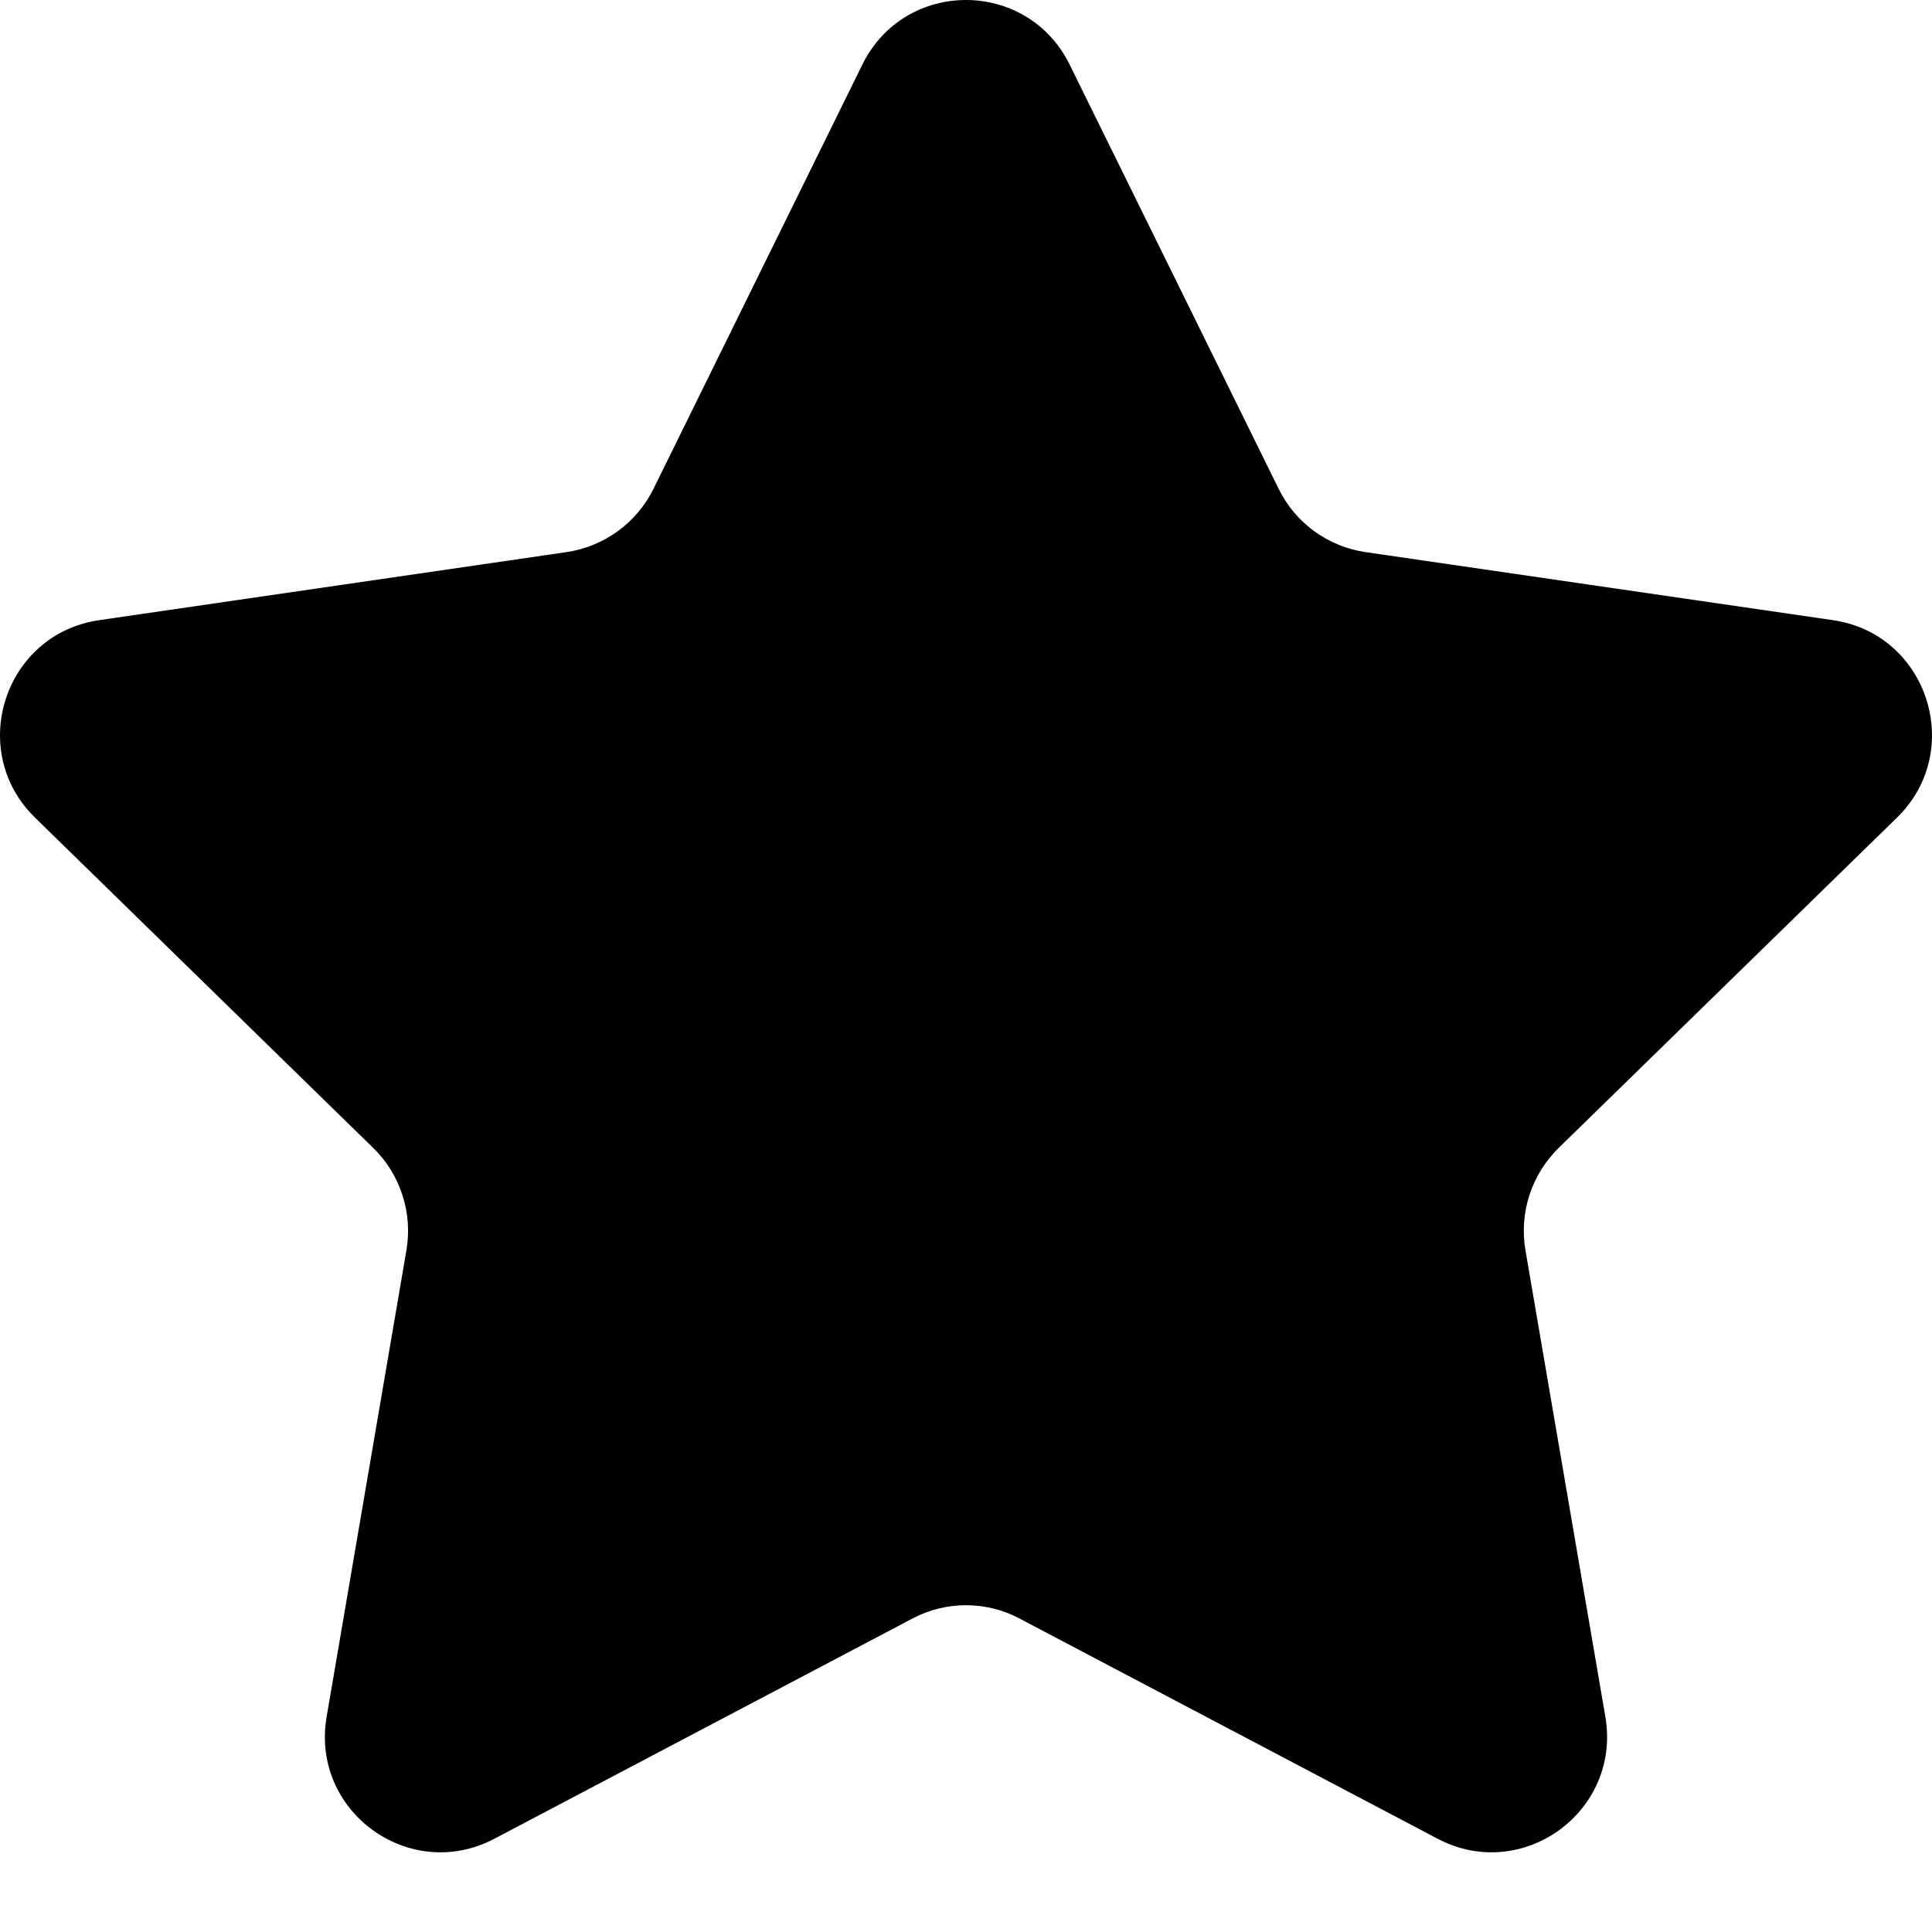 <svg width="14" height="14" viewBox="0 0 14 14" fill="none" xmlns="http://www.w3.org/2000/svg">
<path fill-rule="evenodd" clip-rule="evenodd" d="M7.751 0.468L9.266 3.543C9.387 3.79 9.623 3.961 9.896 4.001L13.283 4.494C13.969 4.594 14.243 5.44 13.746 5.925L11.295 8.318C11.198 8.413 11.125 8.53 11.083 8.66C11.041 8.789 11.031 8.926 11.054 9.06L11.633 12.44C11.75 13.126 11.033 13.647 10.419 13.325L7.389 11.729C7.269 11.665 7.136 11.632 7 11.632C6.865 11.632 6.731 11.665 6.611 11.729L3.581 13.325C2.967 13.647 2.249 13.126 2.367 12.44L2.945 9.06C2.968 8.926 2.958 8.789 2.916 8.66C2.874 8.53 2.802 8.413 2.704 8.318L0.254 5.925C-0.243 5.44 0.031 4.594 0.718 4.494L4.104 4.001C4.377 3.961 4.613 3.79 4.735 3.543L6.249 0.468C6.556 -0.156 7.443 -0.156 7.751 0.468Z" fill="current"/>
</svg>
